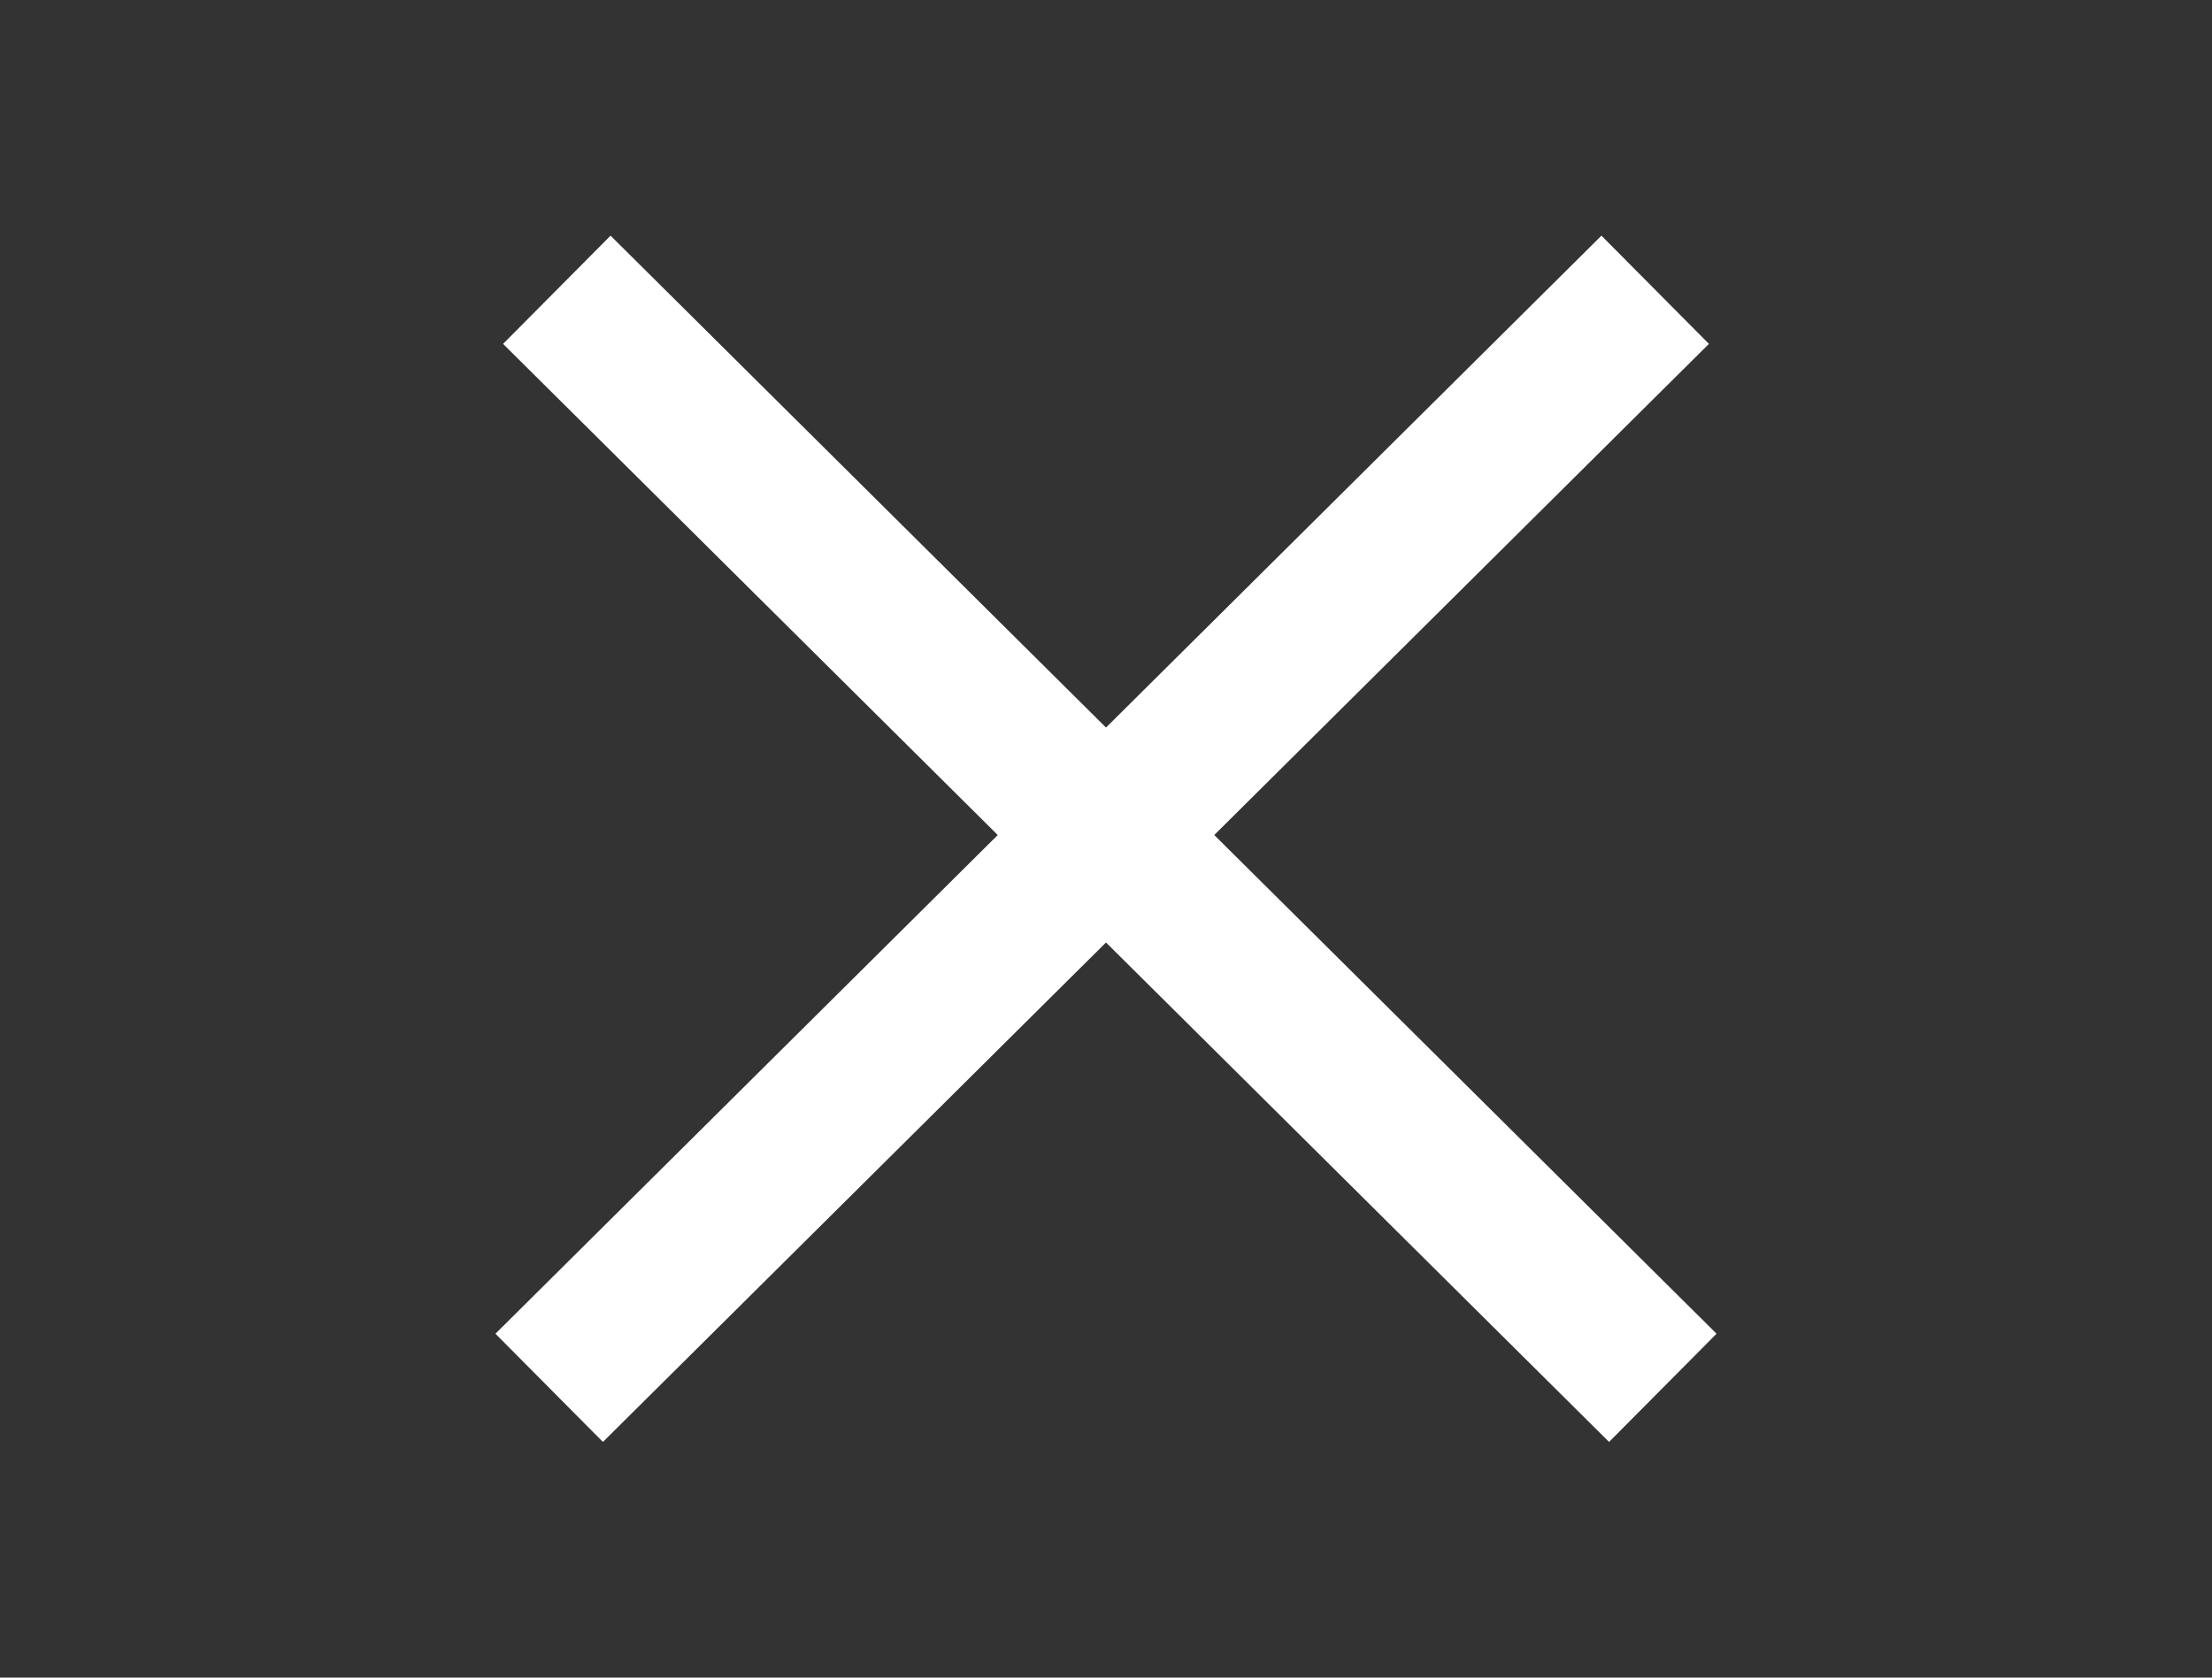 <?xml version="1.0" encoding="utf-8"?>
<!-- Generator: Adobe Illustrator 19.2.1, SVG Export Plug-In . SVG Version: 6.00 Build 0)  -->
<svg version="1.1" id="Layer_1" xmlns="http://www.w3.org/2000/svg" xmlns:xlink="http://www.w3.org/1999/xlink" x="0px" y="0px"
	 viewBox="0 0 29 22" style="enable-background:new 0 0 29 22;" xml:space="preserve">
<rect x="0" y="0" width="29" height="22" fill="#333333" stroke="none"/>
<style type="text/css">
	.st0{fill:none;stroke:#FFFFFF;stroke-width:2;stroke-miterlimit:10;}
</style>
<title>nav-icon</title>
<desc>Created with Sketch.</desc>
<line class="st0" x1="7.3" y1="3.8" x2="21.8" y2="18.2"/>
<line class="st0" x1="21.7" y1="3.8" x2="7.2" y2="18.2"/>
</svg>
